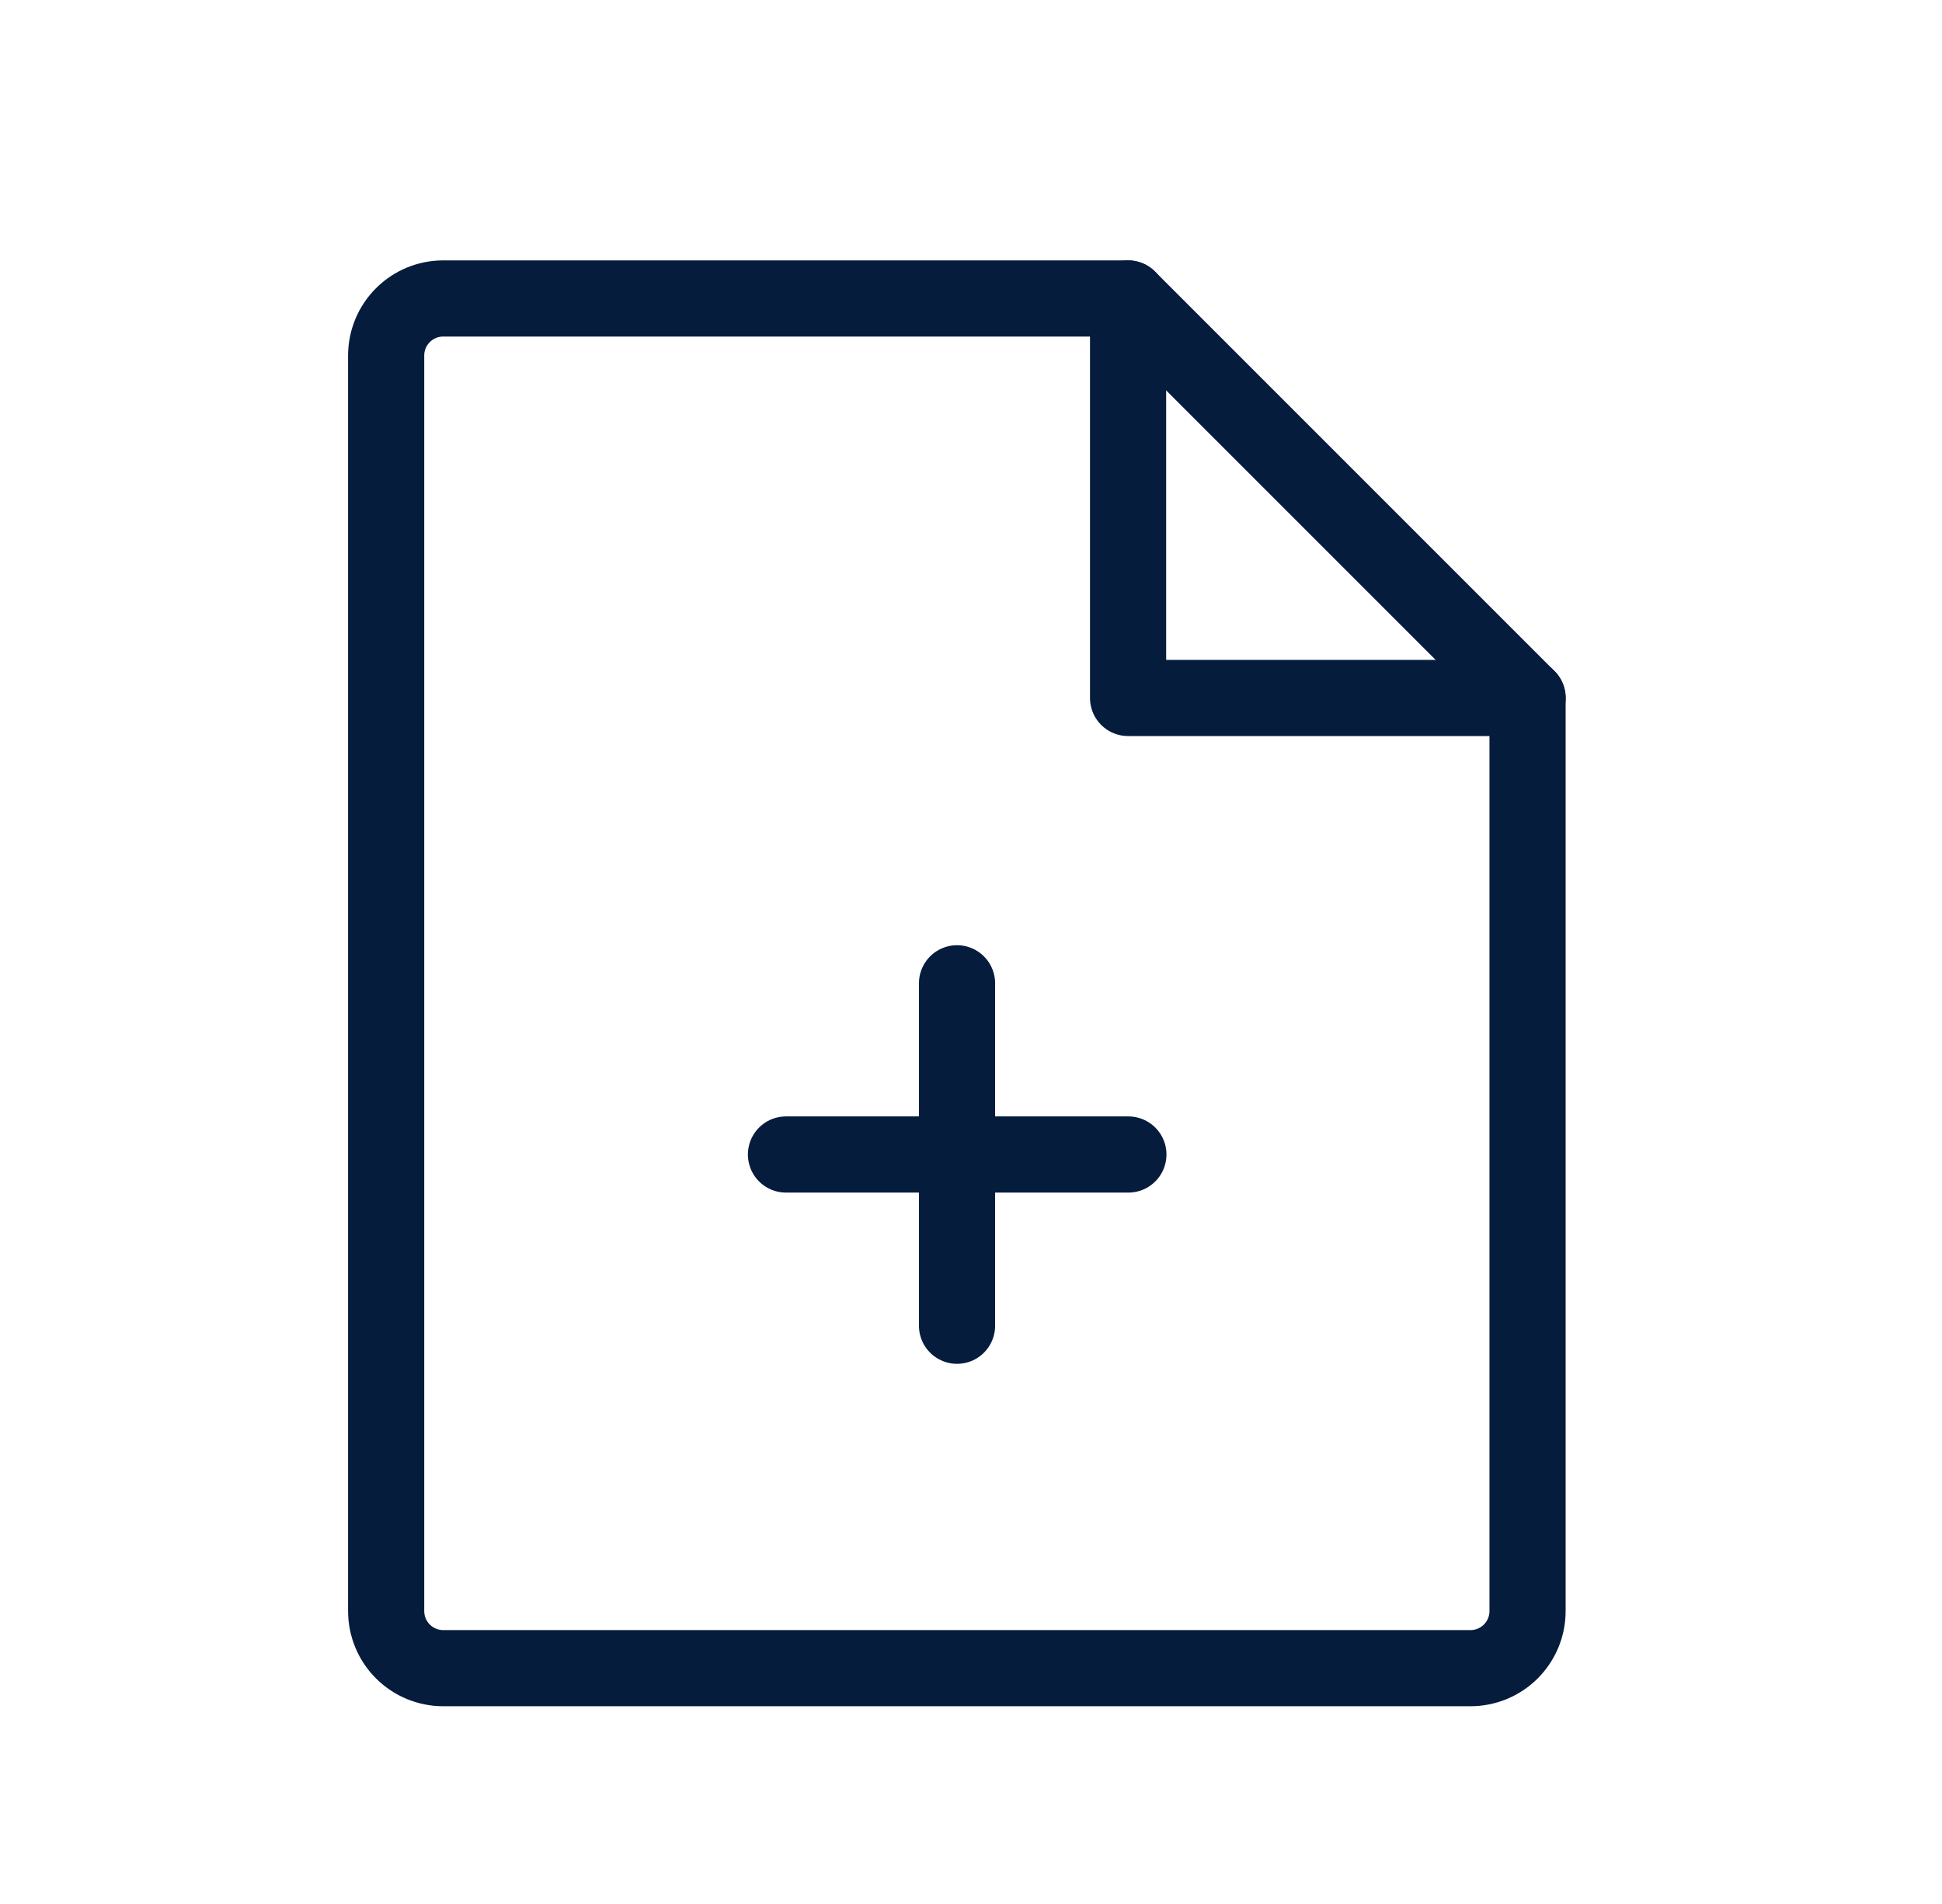 <svg width="51" height="50" viewBox="0 0 51 50" fill="none" xmlns="http://www.w3.org/2000/svg">
<path d="M38.617 43.807H11.639C11.242 43.807 10.861 43.649 10.58 43.368C10.299 43.087 10.141 42.705 10.141 42.308V9.337C10.141 8.939 10.299 8.558 10.58 8.277C10.861 7.996 11.242 7.838 11.639 7.838H29.625L40.116 18.329V42.308C40.116 42.505 40.077 42.7 40.002 42.882C39.927 43.063 39.816 43.228 39.677 43.368C39.538 43.507 39.373 43.617 39.191 43.693C39.009 43.768 38.814 43.807 38.617 43.807Z" stroke="#061C3D" stroke-width="2" stroke-linecap="round" stroke-linejoin="round"/>
<path d="M29.625 7.838V18.329H40.117" stroke="#061C3D" stroke-width="2" stroke-linecap="round" stroke-linejoin="round"/>
<path d="M20.641 30.318H29.633" stroke="#061C3D" stroke-width="2" stroke-linecap="round" stroke-linejoin="round"/>
<path d="M25.133 25.822V34.815" stroke="#061C3D" stroke-width="2" stroke-linecap="round" stroke-linejoin="round"/>
</svg>
